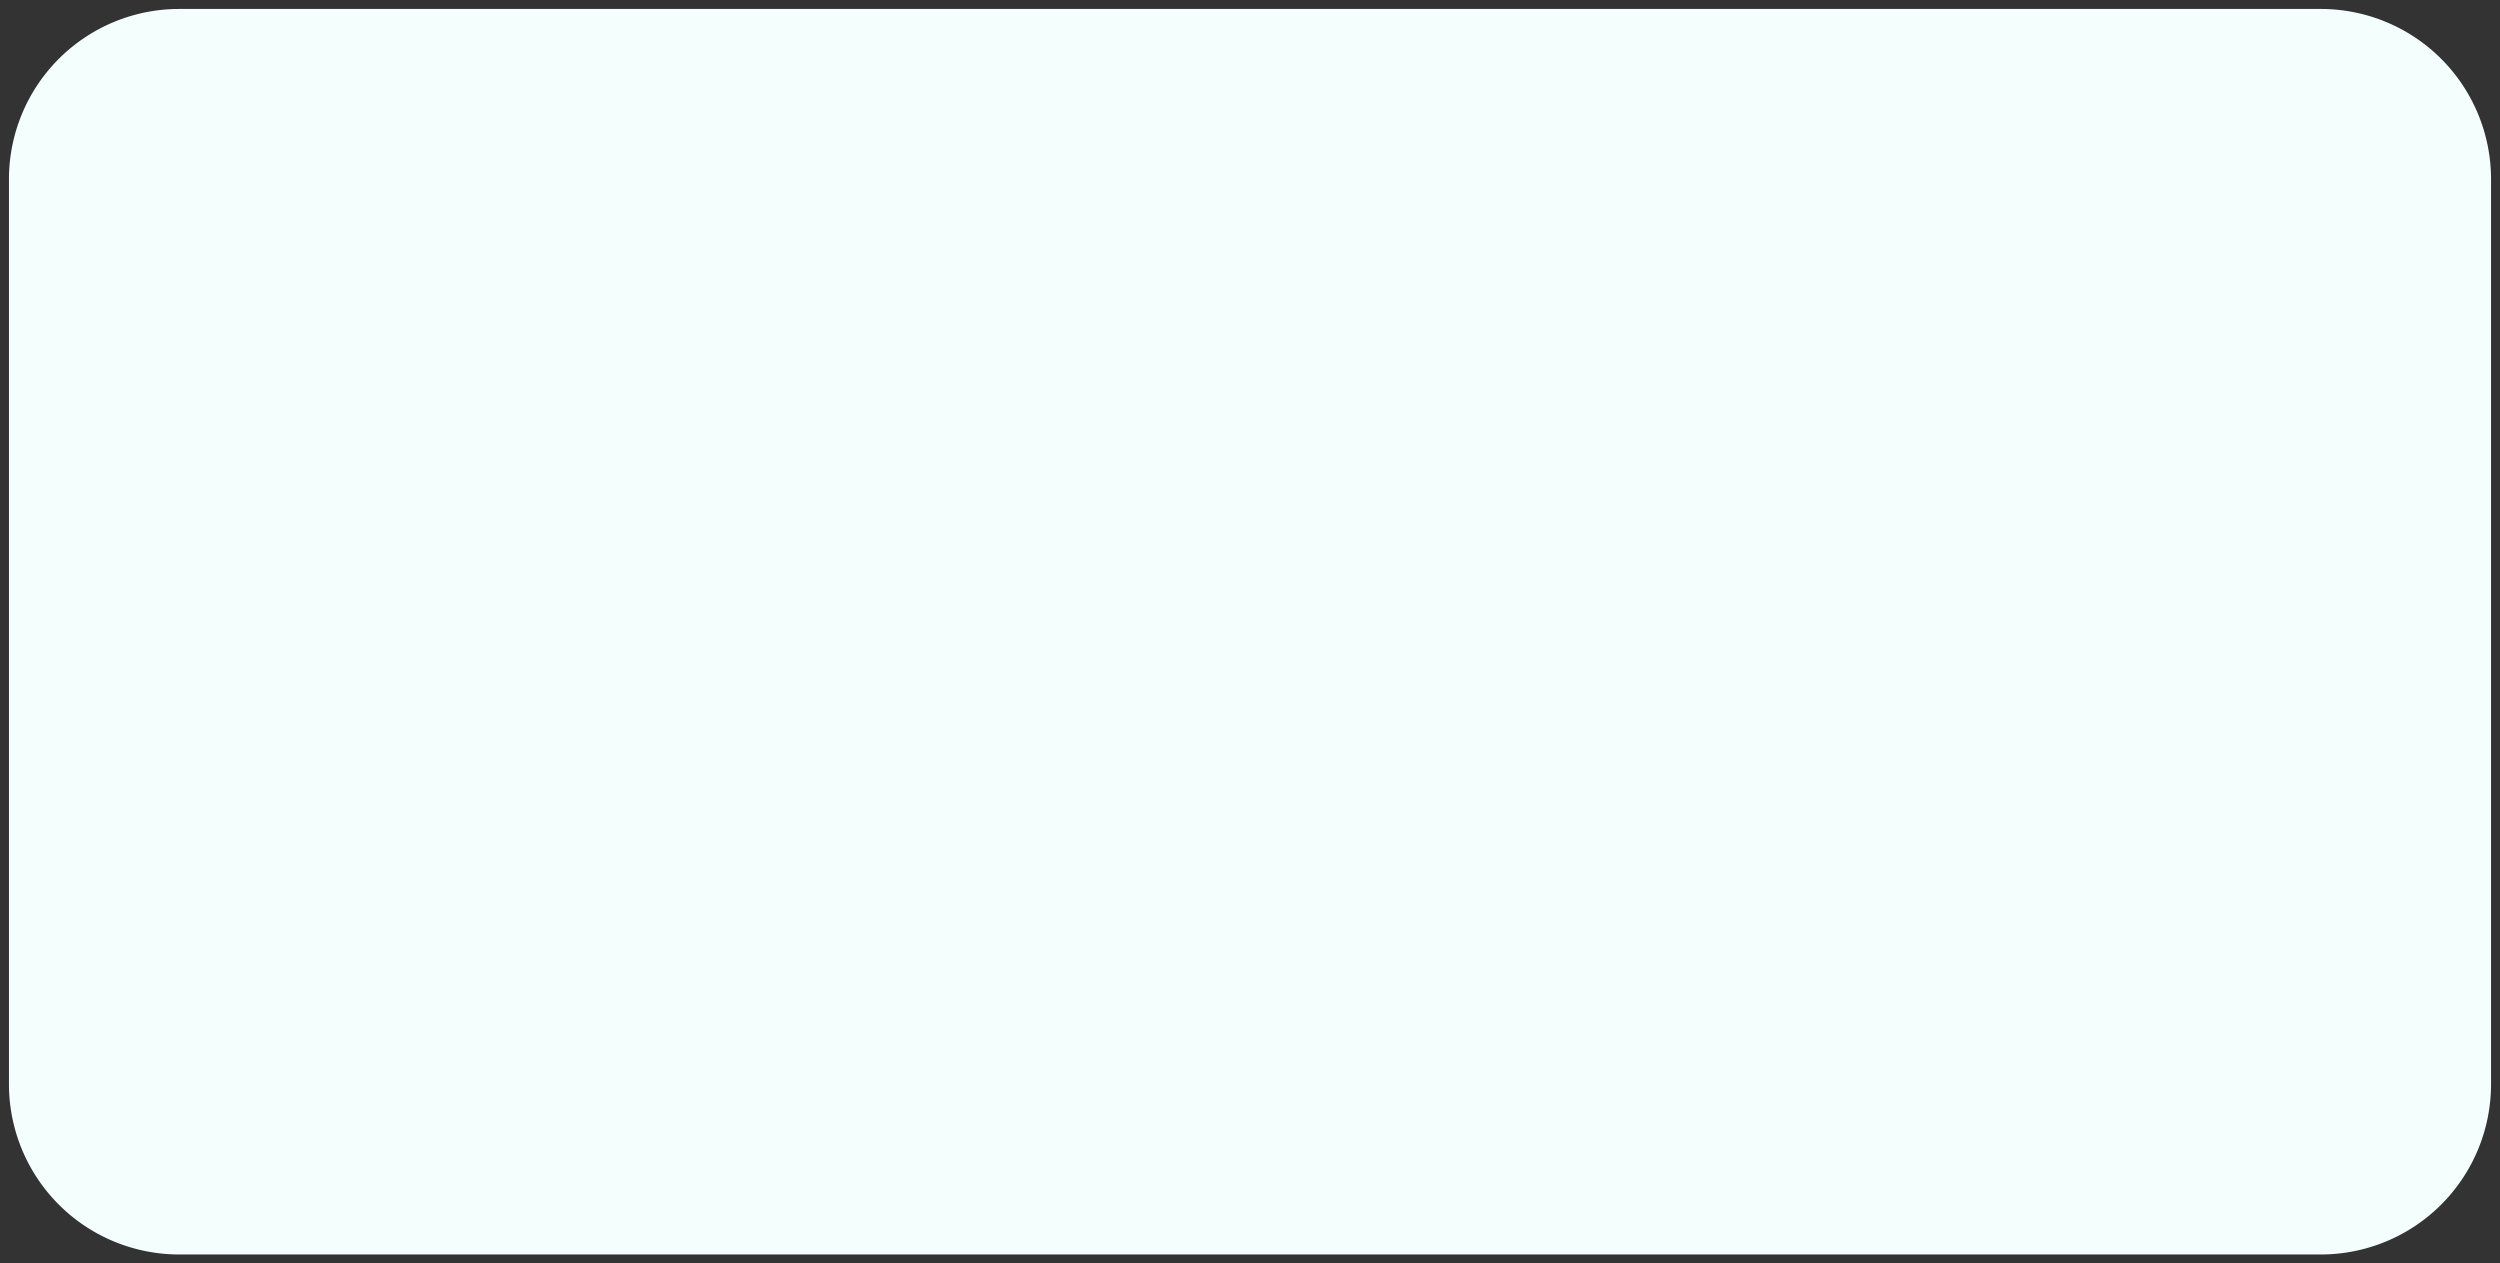 ﻿<?xml version="1.0" encoding="utf-8"?>
<svg version="1.1" xmlns:xlink="http://www.w3.org/1999/xlink" width="279px" height="141px" xmlns="http://www.w3.org/2000/svg">
  <rect width="100%" height="100%" fill="#333333" stroke="none"/>
  <g transform="matrix(1 0 0 1 -295 0 )">
    <path d="M 296 20  A 19 19 0 0 1 315 1 L 554 1  A 19 19 0 0 1 573 20 L 573 121  A 19 19 0 0 1 554 140 L 315 140  A 19 19 0 0 1 296 121 L 296 20  Z " fill-rule="nonzero" fill="#f4fffd" stroke="none" />
  </g>
</svg>
